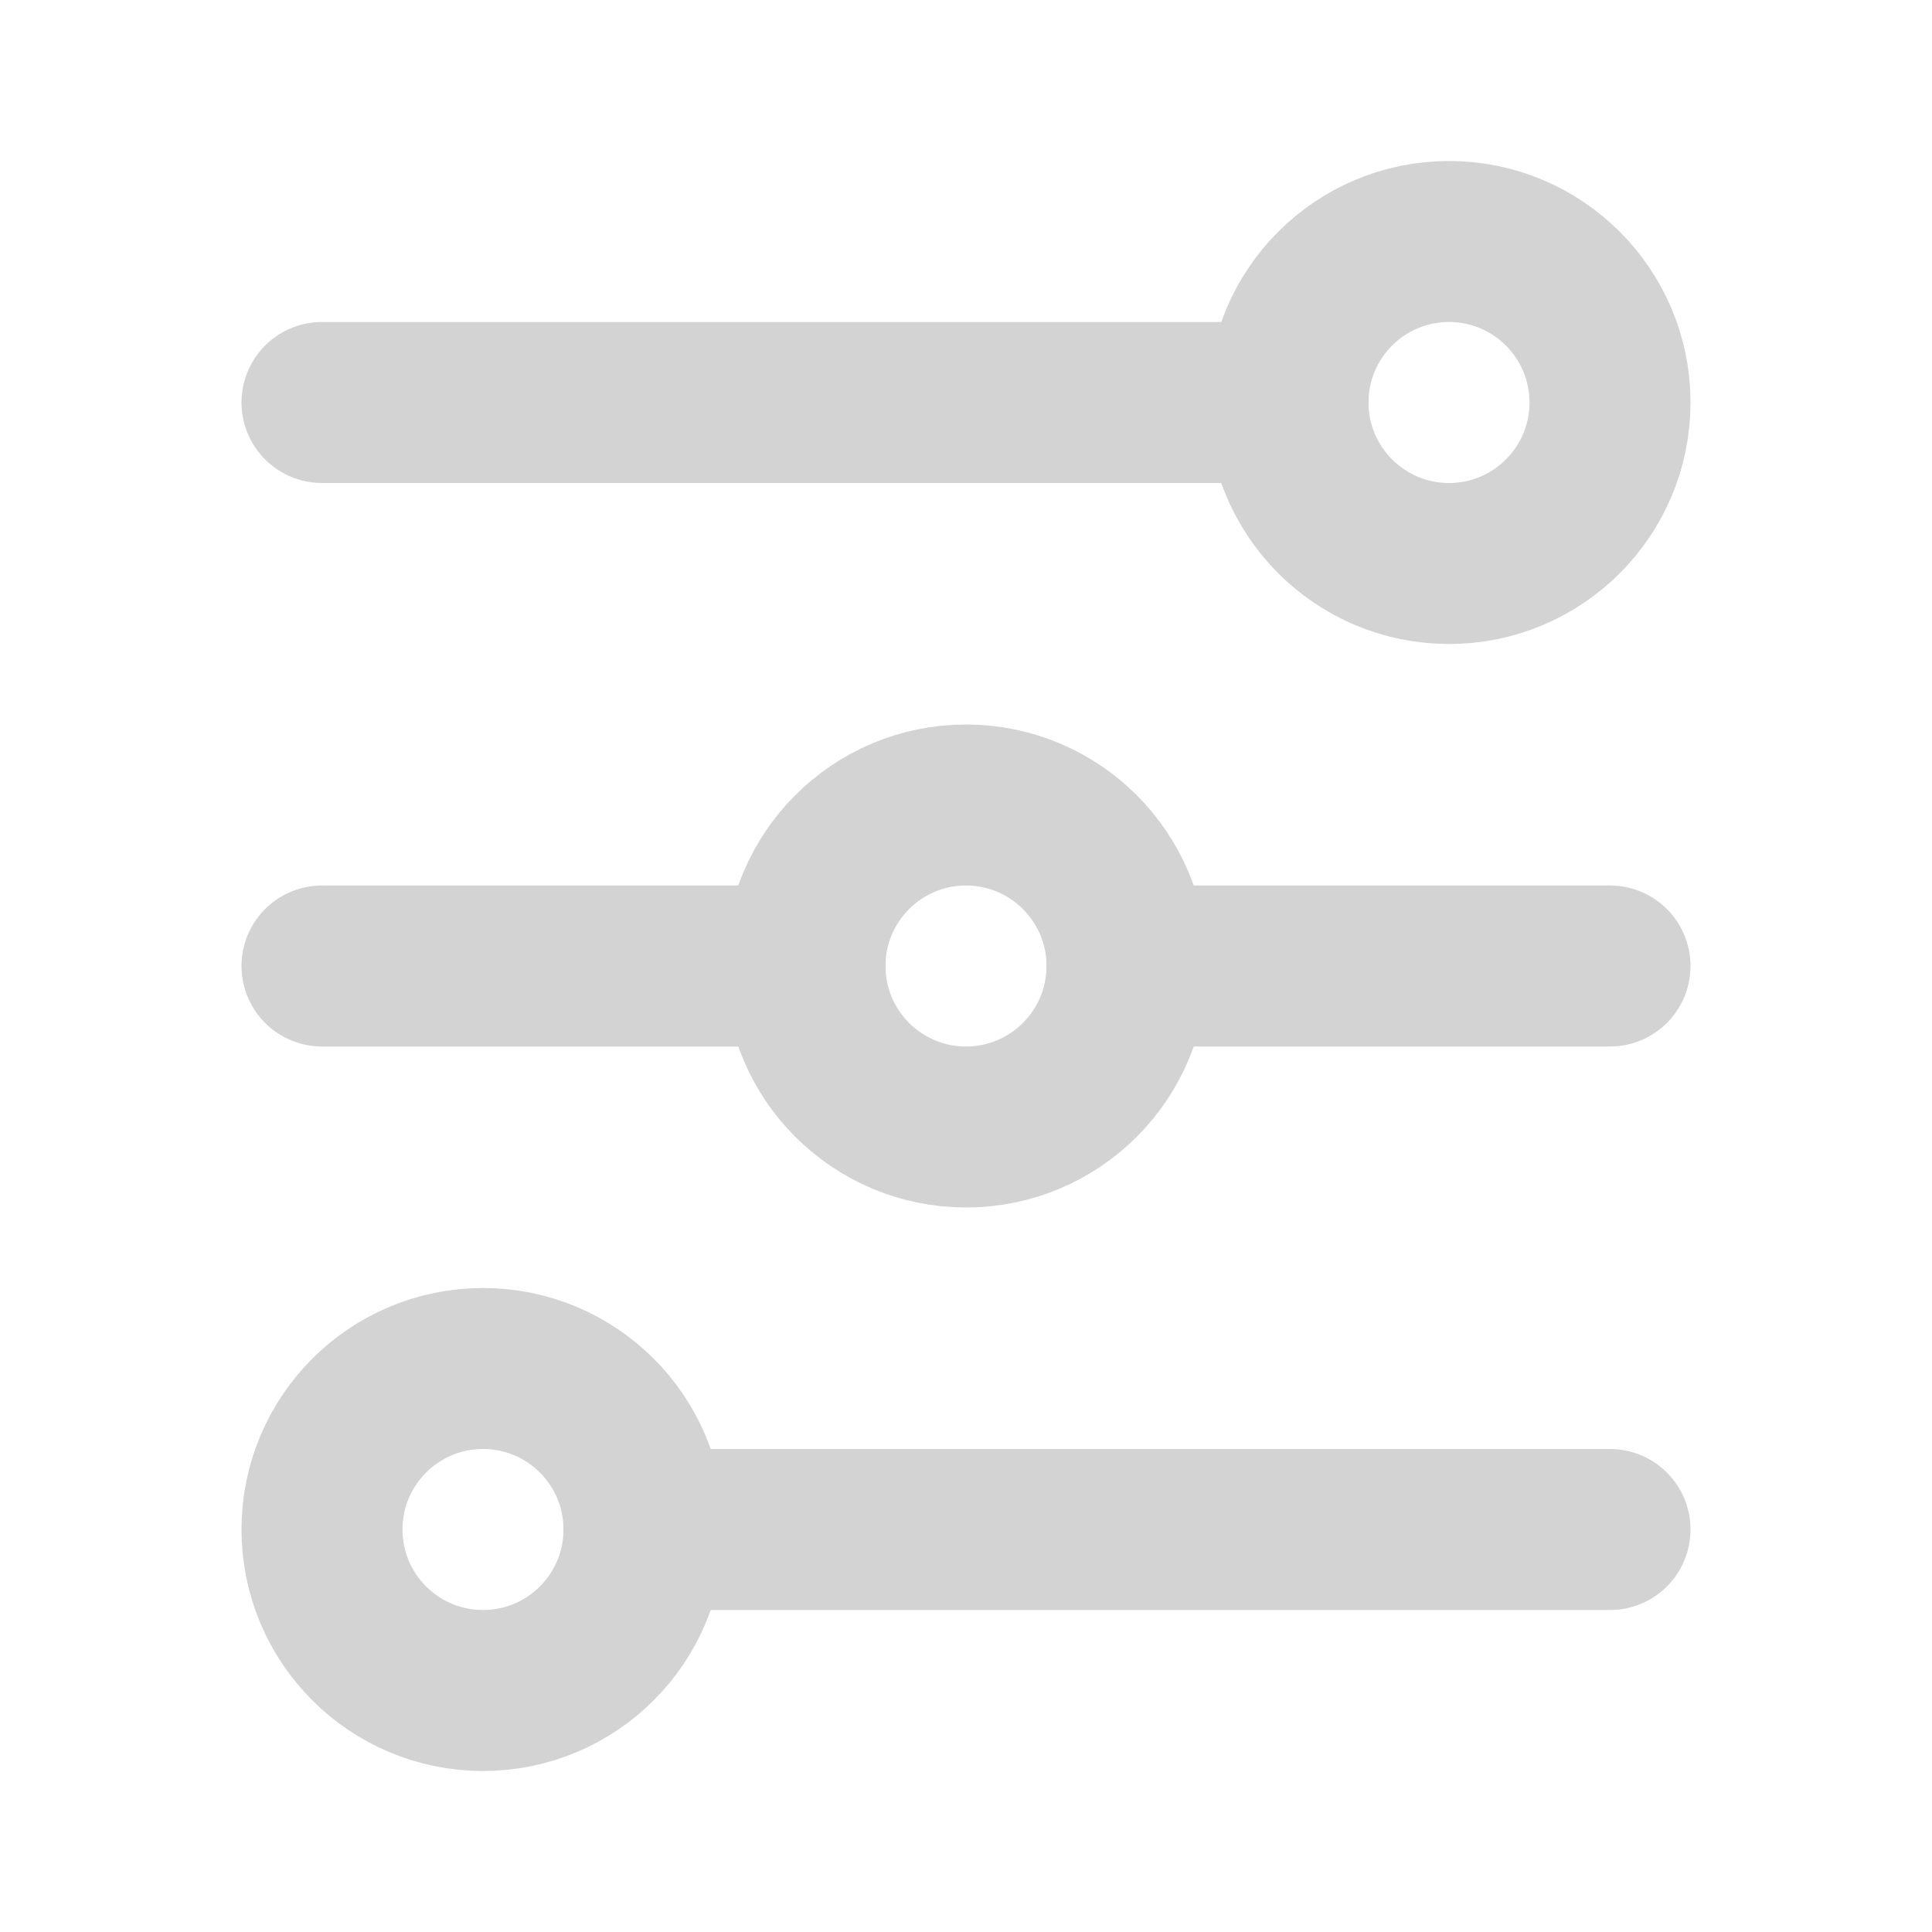 <?xml version="1.0" encoding="UTF-8"?>
<!-- Uploaded to: SVG Repo, www.svgrepo.com, Generator: SVG Repo Mixer Tools -->
<svg width="800px" height="800px" viewBox="0 0 24 24" version="1.1" xmlns="http://www.w3.org/2000/svg" xmlns:xlink="http://www.w3.org/1999/xlink">
    <title>Filter</title>
    <g id="Page-1" stroke="none" stroke-width="1" fill="none" fill-rule="evenodd">
        <g id="Filter">
            <rect id="Rectangle" fill-rule="nonzero" x="0" y="0" width="24" height="24"></rect>
            <line x1="4" y1="5" x2="16" y2="5" id="Path" stroke="#D3D3D3" stroke-width="2" stroke-linecap="round"></line>
            <line x1="4" y1="12" x2="10" y2="12" id="Path" stroke="#D3D3D3" stroke-width="2" stroke-linecap="round"></line>
            <line x1="14" y1="12" x2="20" y2="12" id="Path" stroke="#D3D3D3" stroke-width="2" stroke-linecap="round"></line>
            <line x1="8" y1="19" x2="20" y2="19" id="Path" stroke="#D3D3D3" stroke-width="2" stroke-linecap="round"></line>
            <circle id="Oval" stroke="#D3D3D3" stroke-width="2" stroke-linecap="round" cx="18" cy="5" r="2"></circle>
            <circle id="Oval" stroke="#D3D3D3" stroke-width="2" stroke-linecap="round" cx="12" cy="12" r="2"></circle>
            <circle id="Oval" stroke="#D3D3D3" stroke-width="2" stroke-linecap="round" cx="6" cy="19" r="2"></circle>
        </g>
    </g>
</svg>
